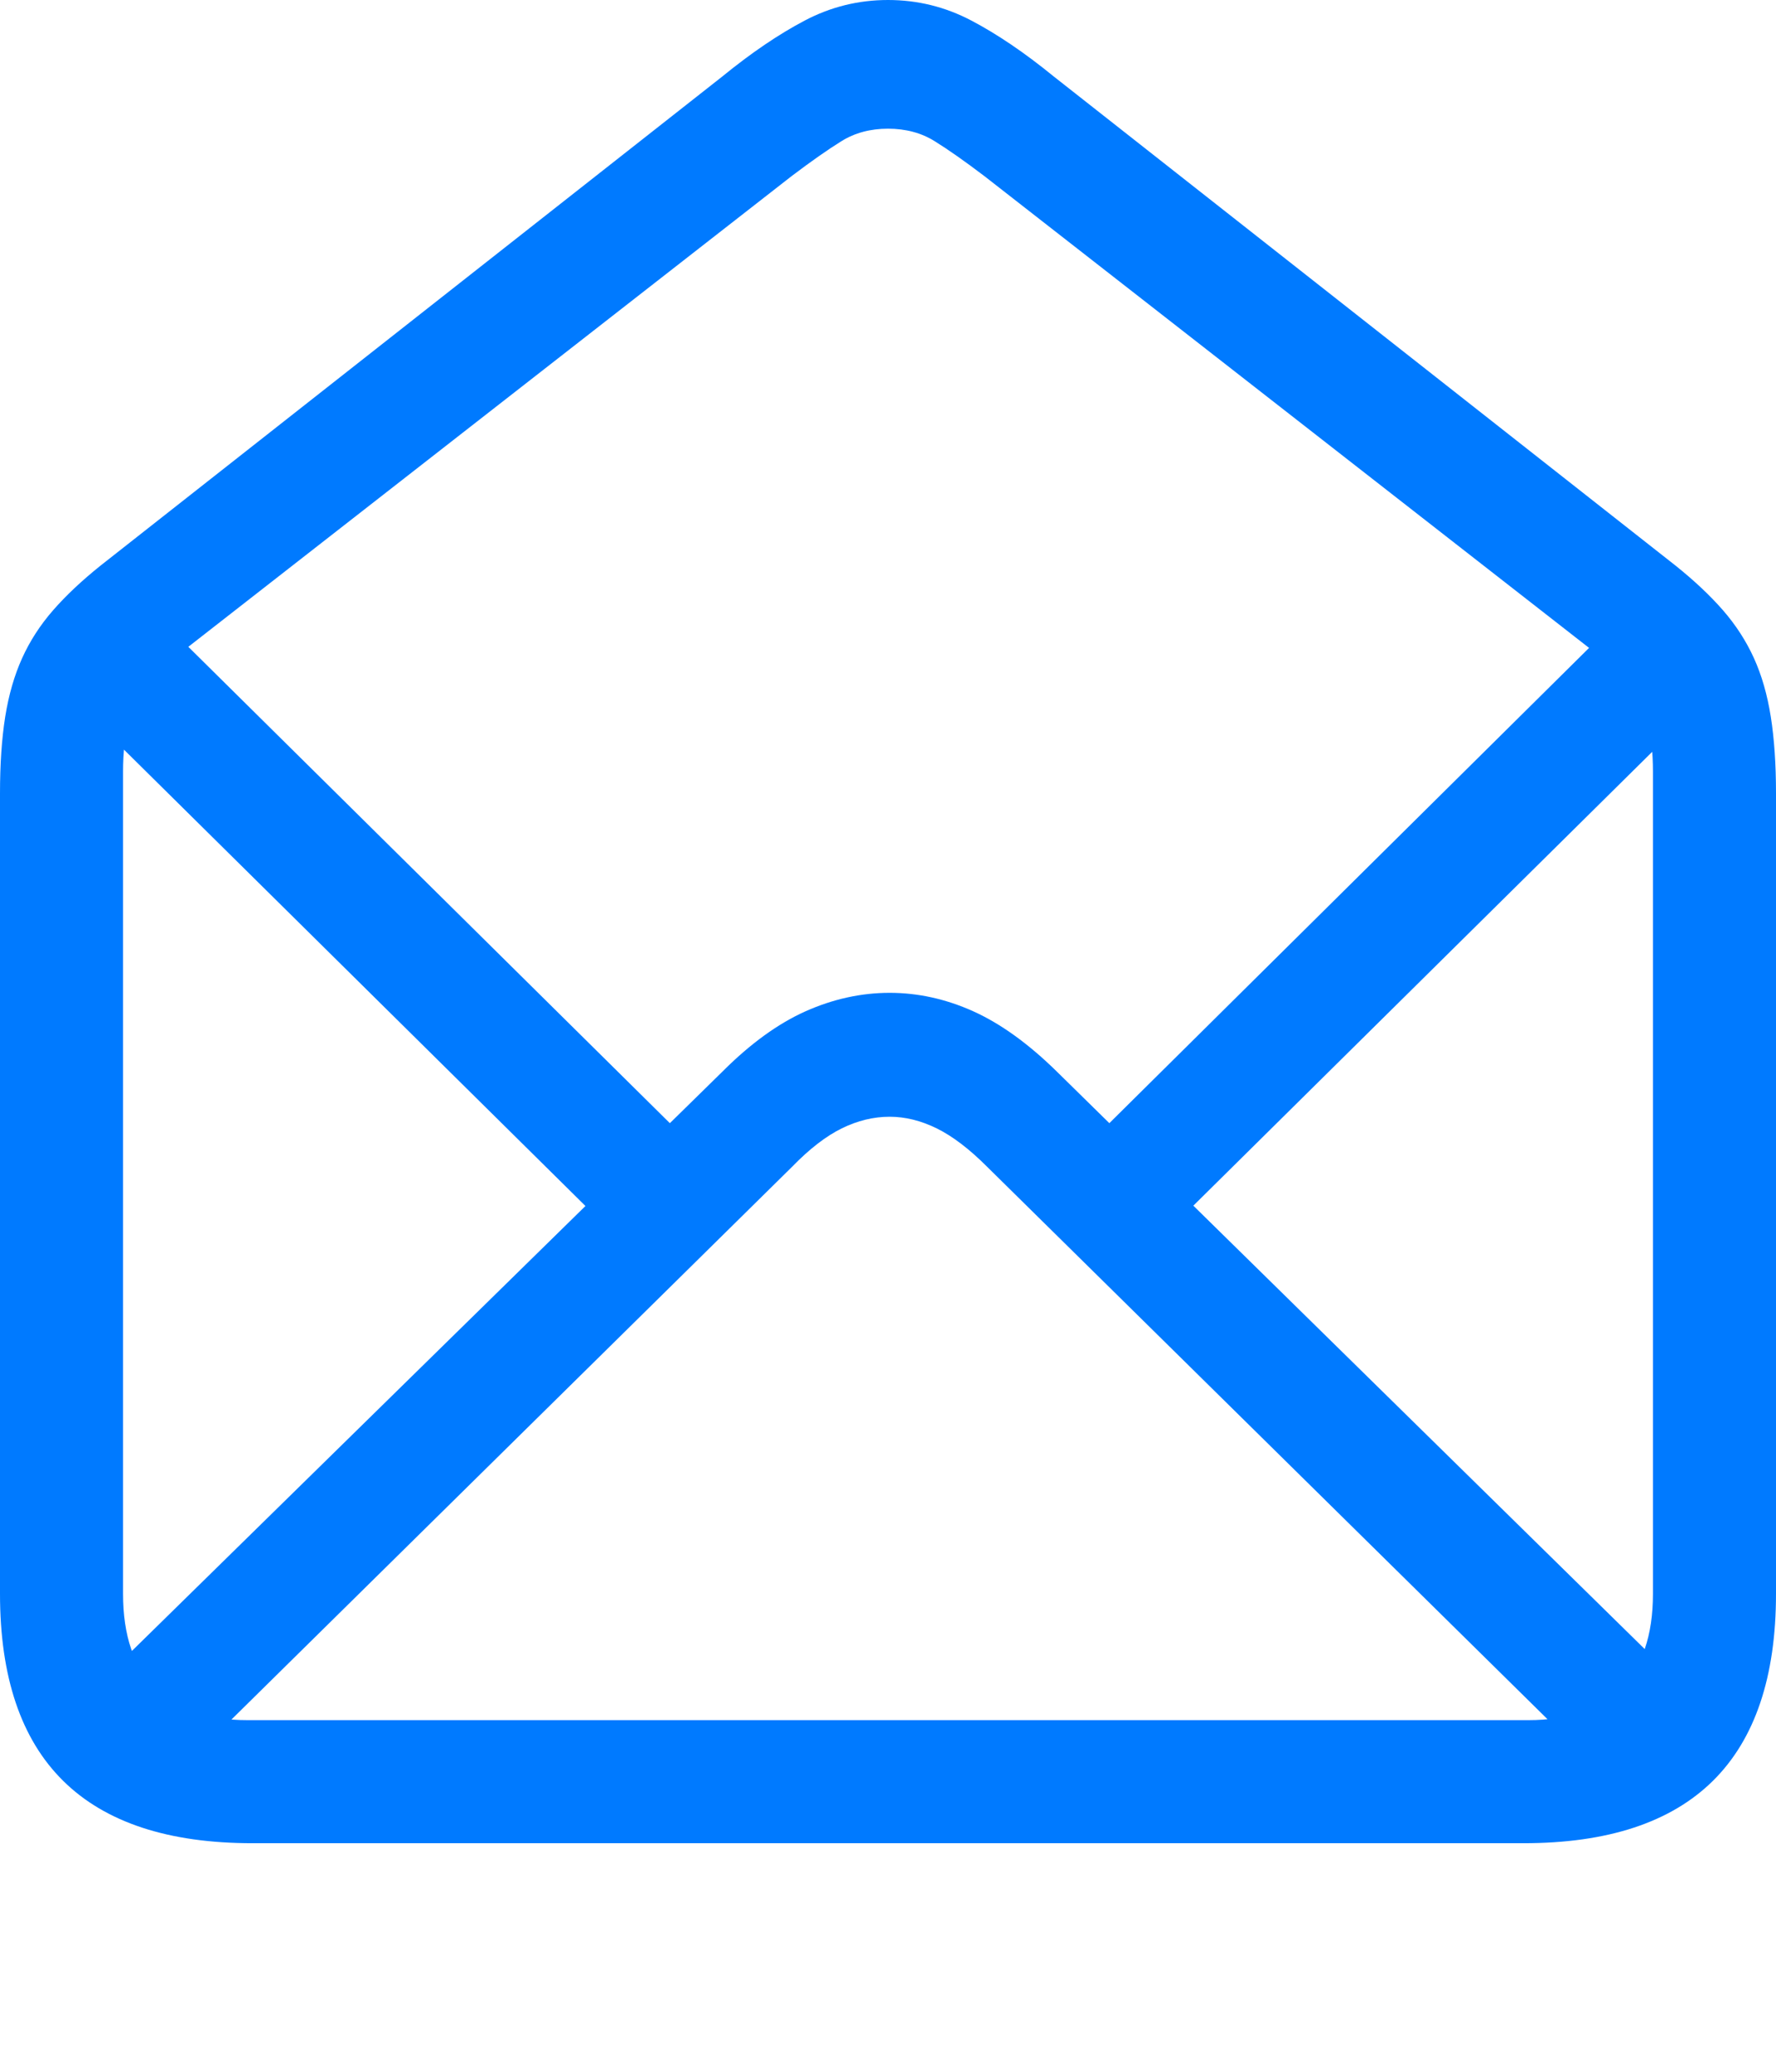 <?xml version="1.0" encoding="UTF-8"?>
<!--Generator: Apple Native CoreSVG 175.5-->
<!DOCTYPE svg
PUBLIC "-//W3C//DTD SVG 1.1//EN"
       "http://www.w3.org/Graphics/SVG/1.1/DTD/svg11.dtd">
<svg version="1.1" xmlns="http://www.w3.org/2000/svg" xmlns:xlink="http://www.w3.org/1999/xlink" width="21.562" height="25.146">
 <g>
  <rect height="25.146" opacity="0" width="21.562" x="0" y="0"/>
  <path d="M3.066 22.373L18.496 22.373Q20.029 22.373 20.796 21.616Q21.562 20.859 21.562 19.346L21.562 9.629Q21.562 9.102 21.499 8.701Q21.436 8.301 21.294 7.988Q21.152 7.676 20.918 7.407Q20.684 7.139 20.342 6.865L12.793 0.928Q12.266 0.498 11.792 0.249Q11.318 0 10.781 0Q10.244 0 9.771 0.249Q9.297 0.498 8.77 0.928L1.221 6.865Q0.879 7.139 0.645 7.407Q0.41 7.676 0.269 7.988Q0.127 8.301 0.063 8.701Q0 9.102 0 9.629L0 19.346Q0 20.859 0.767 21.616Q1.533 22.373 3.066 22.373ZM3.008 20.879Q2.275 20.879 1.885 20.493Q1.494 20.107 1.494 19.346L1.494 9.365Q1.494 9.014 1.562 8.77Q1.631 8.525 1.772 8.335Q1.914 8.145 2.148 7.959L9.609 2.139Q9.971 1.865 10.215 1.714Q10.459 1.562 10.781 1.562Q11.104 1.562 11.348 1.714Q11.592 1.865 11.953 2.139L19.414 7.959Q19.648 8.145 19.79 8.335Q19.932 8.525 20 8.77Q20.068 9.014 20.068 9.365L20.068 19.346Q20.068 20.107 19.673 20.493Q19.277 20.879 18.555 20.879ZM1.104 20.527L2.129 21.543L9.619 14.16Q9.932 13.838 10.22 13.696Q10.508 13.555 10.801 13.555Q11.084 13.555 11.372 13.696Q11.66 13.838 11.982 14.16L19.473 21.543L20.488 20.527L12.832 13.008Q12.315 12.5 11.816 12.275Q11.318 12.051 10.801 12.051Q10.283 12.051 9.78 12.275Q9.277 12.5 8.77 13.008ZM7.246 14.775L8.271 13.77L2.168 7.734L1.152 8.75ZM13.33 13.77L14.346 14.775L20.439 8.75L19.424 7.734Z" fill="#007aff"/>
 </g>
</svg>

